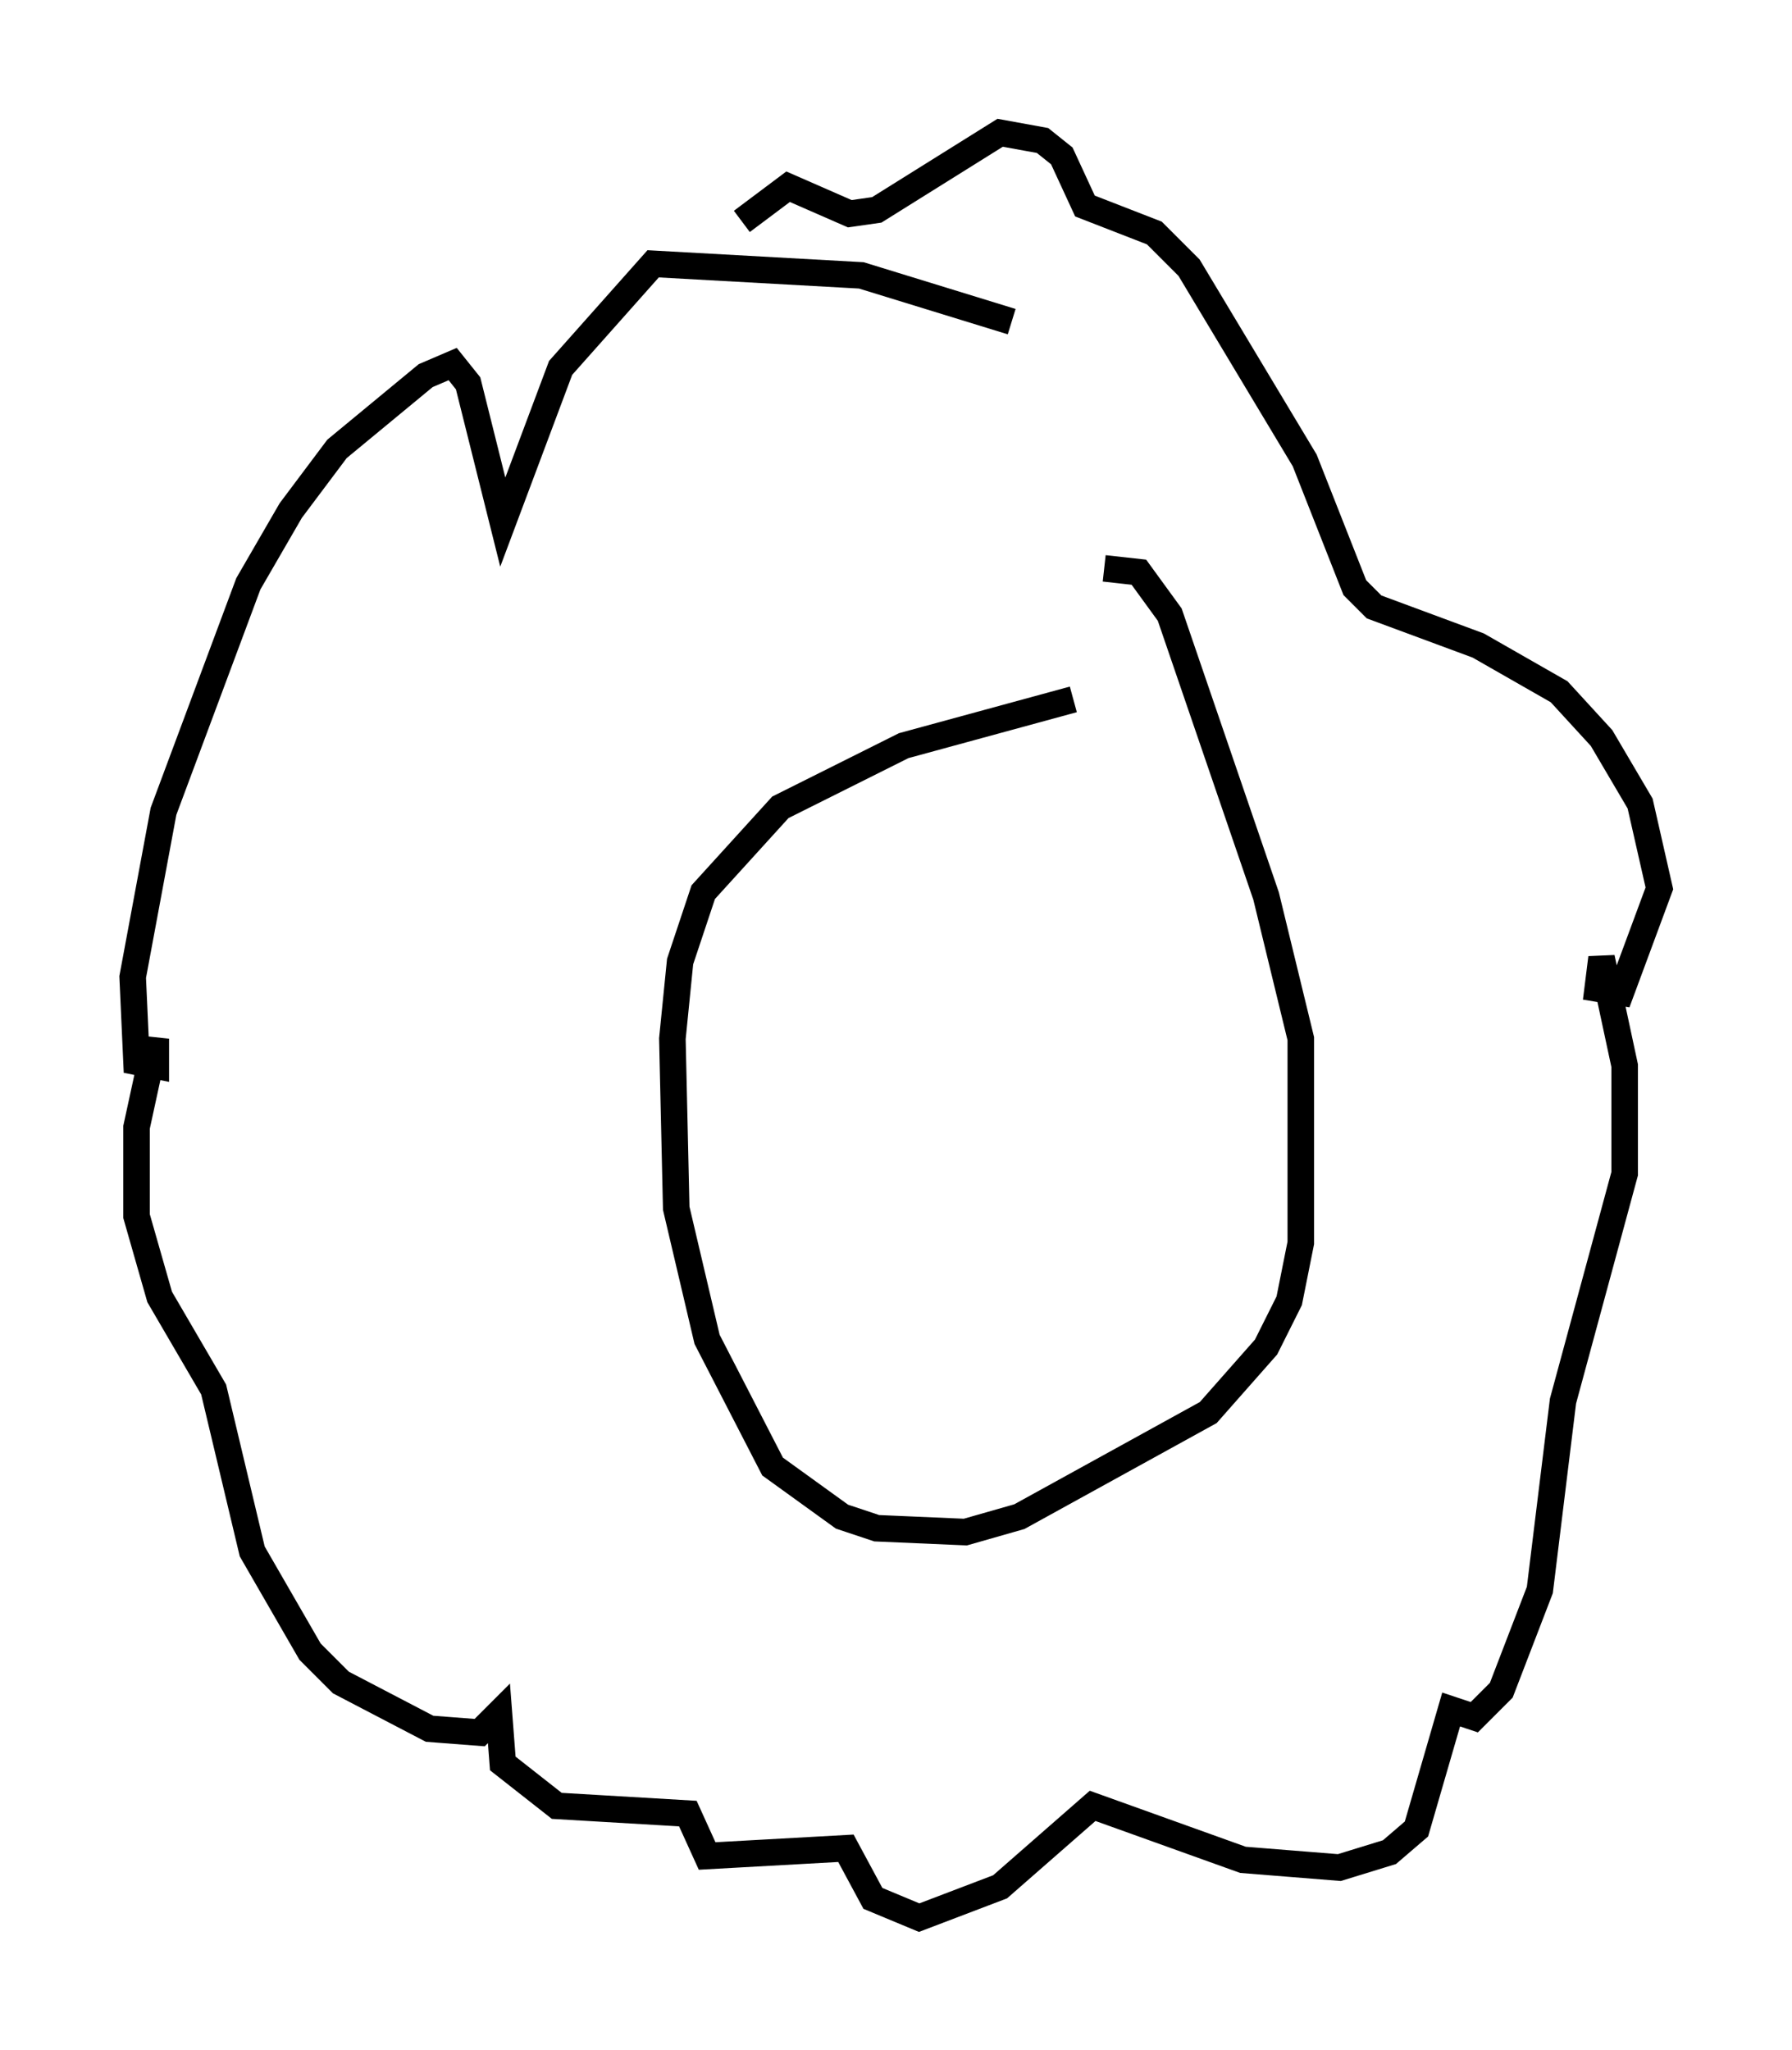 <?xml version="1.0" encoding="utf-8" ?>
<svg baseProfile="full" height="77.251" version="1.1" width="67.519" xmlns="http://www.w3.org/2000/svg" xmlns:ev="http://www.w3.org/2001/xml-events" xmlns:xlink="http://www.w3.org/1999/xlink"><defs /><rect fill="white" height="77.251" width="67.519" x="0" y="0" /><path d="M46.251, 26.352 m-5.81, 0.0 l-6.391, 1.743 -4.648, 2.324 l-2.905, 3.196 -0.872, 2.615 l-0.291, 2.905 0.145, 6.391 l1.162, 4.939 2.469, 4.793 l2.615, 1.888 1.307, 0.436 l3.341, 0.145 2.034, -0.581 l7.117, -3.922 2.179, -2.469 l0.872, -1.743 0.436, -2.179 l0.0, -7.698 -1.307, -5.374 l-3.631, -10.603 -1.162, -1.598 l-1.307, -0.145 m-3.486, -9.296 l-5.665, -1.743 -7.844, -0.436 l-3.486, 3.922 -2.179, 5.81 l-1.307, -5.229 -0.581, -0.726 l-1.017, 0.436 -3.341, 2.76 l-1.743, 2.324 -1.598, 2.76 l-3.196, 8.57 -1.162, 6.246 l0.145, 3.196 0.726, 0.145 l0.0, -1.017 -0.726, 3.341 l0.0, 3.341 0.872, 3.05 l2.034, 3.486 1.453, 6.101 l2.179, 3.777 1.162, 1.162 l3.341, 1.743 1.888, 0.145 l0.726, -0.726 0.145, 1.888 l2.034, 1.598 4.939, 0.291 l0.726, 1.598 5.229, -0.291 l1.017, 1.888 1.743, 0.726 l3.05, -1.162 3.486, -3.05 l5.665, 2.034 3.631, 0.291 l1.888, -0.581 1.017, -0.872 l1.307, -4.503 0.872, 0.291 l1.017, -1.017 1.453, -3.777 l0.872, -7.117 2.324, -8.57 l0.0, -4.067 -0.872, -4.067 l-0.145, 1.162 0.872, 0.145 l1.453, -3.922 -0.726, -3.196 l-1.453, -2.469 -1.598, -1.743 l-3.05, -1.743 -3.922, -1.453 l-0.726, -0.726 -1.888, -4.793 l-4.358, -7.263 -1.307, -1.307 l-2.615, -1.017 -0.872, -1.888 l-0.726, -0.581 -1.598, -0.291 l-4.648, 2.905 -1.017, 0.145 l-2.324, -1.017 -1.743, 1.307 " fill="none" stroke="black" stroke-width="1" /></svg>